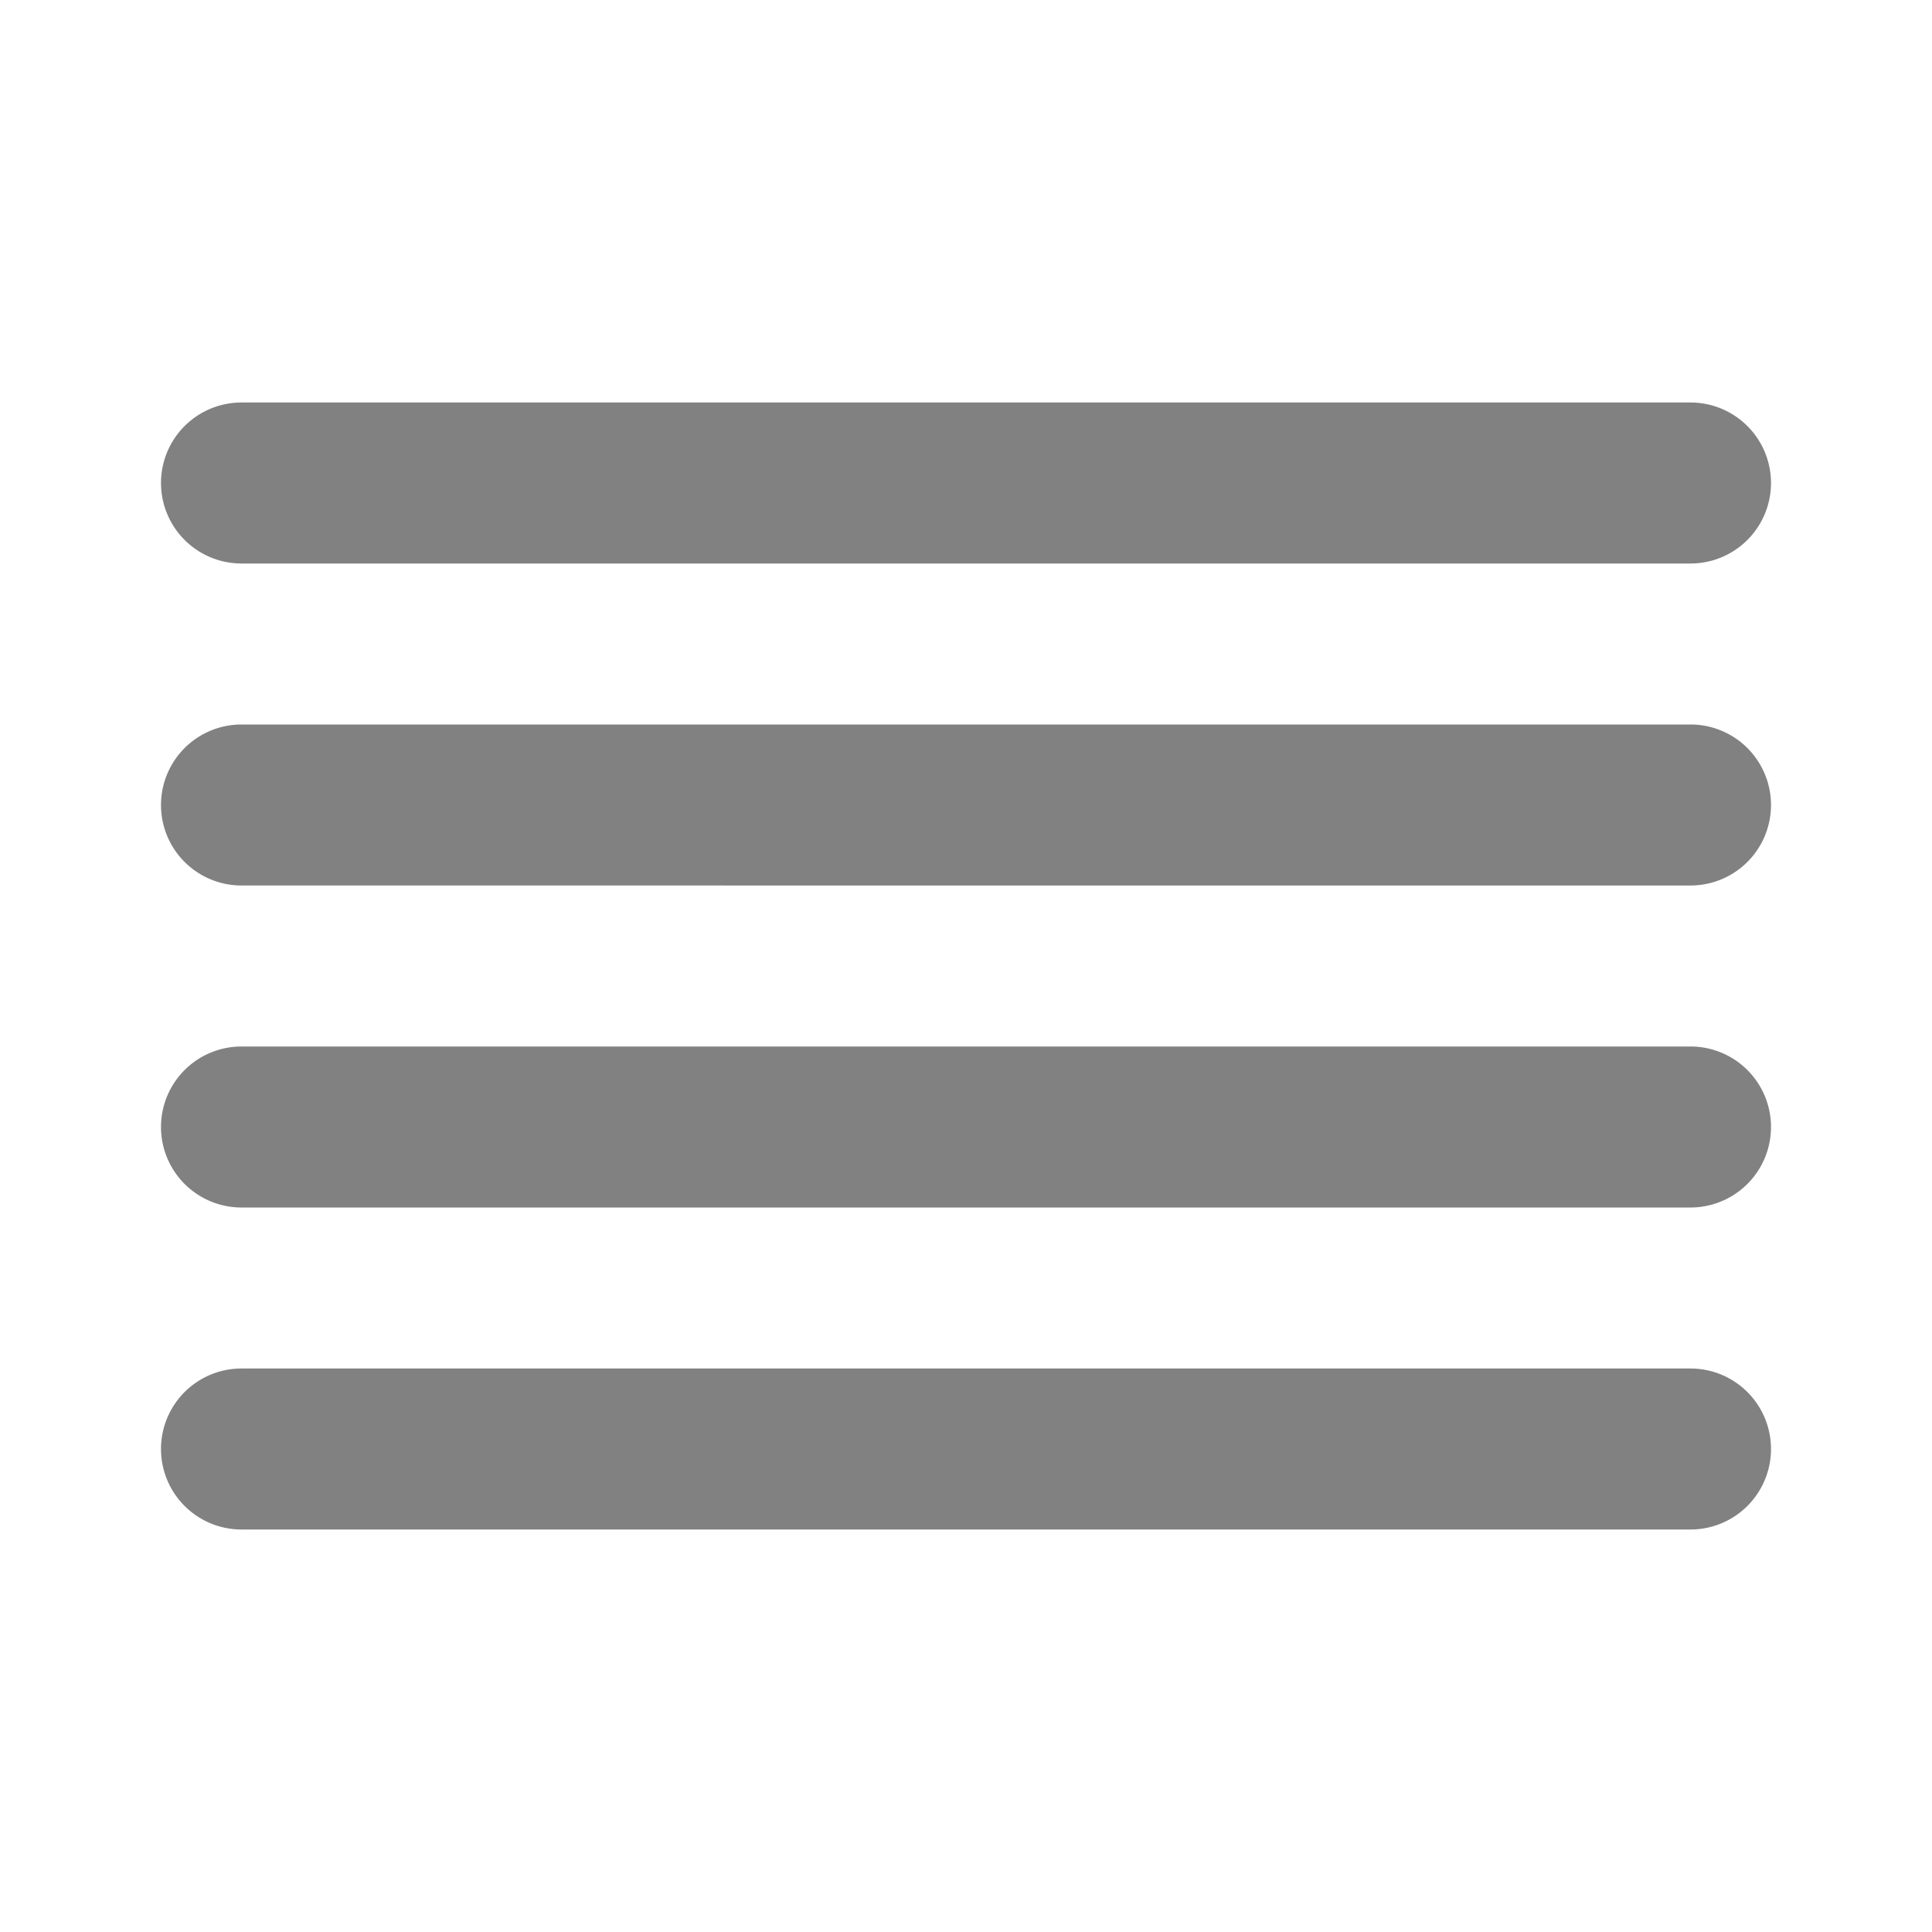 <svg xmlns="http://www.w3.org/2000/svg" width="24" height="24" fill="none" viewBox="0 0 24 24">
  <path fill="#818181" d="M21 7H3a1 1 0 010-2h18a1 1 0 110 2zm0 4H3a1 1 0 010-2h18a1 1 0 110 2zm0 4H3a1 1 0 010-2h18a1 1 0 010 2zm0 4H3a1 1 0 010-2h18a1 1 0 010 2z"/>
</svg>
